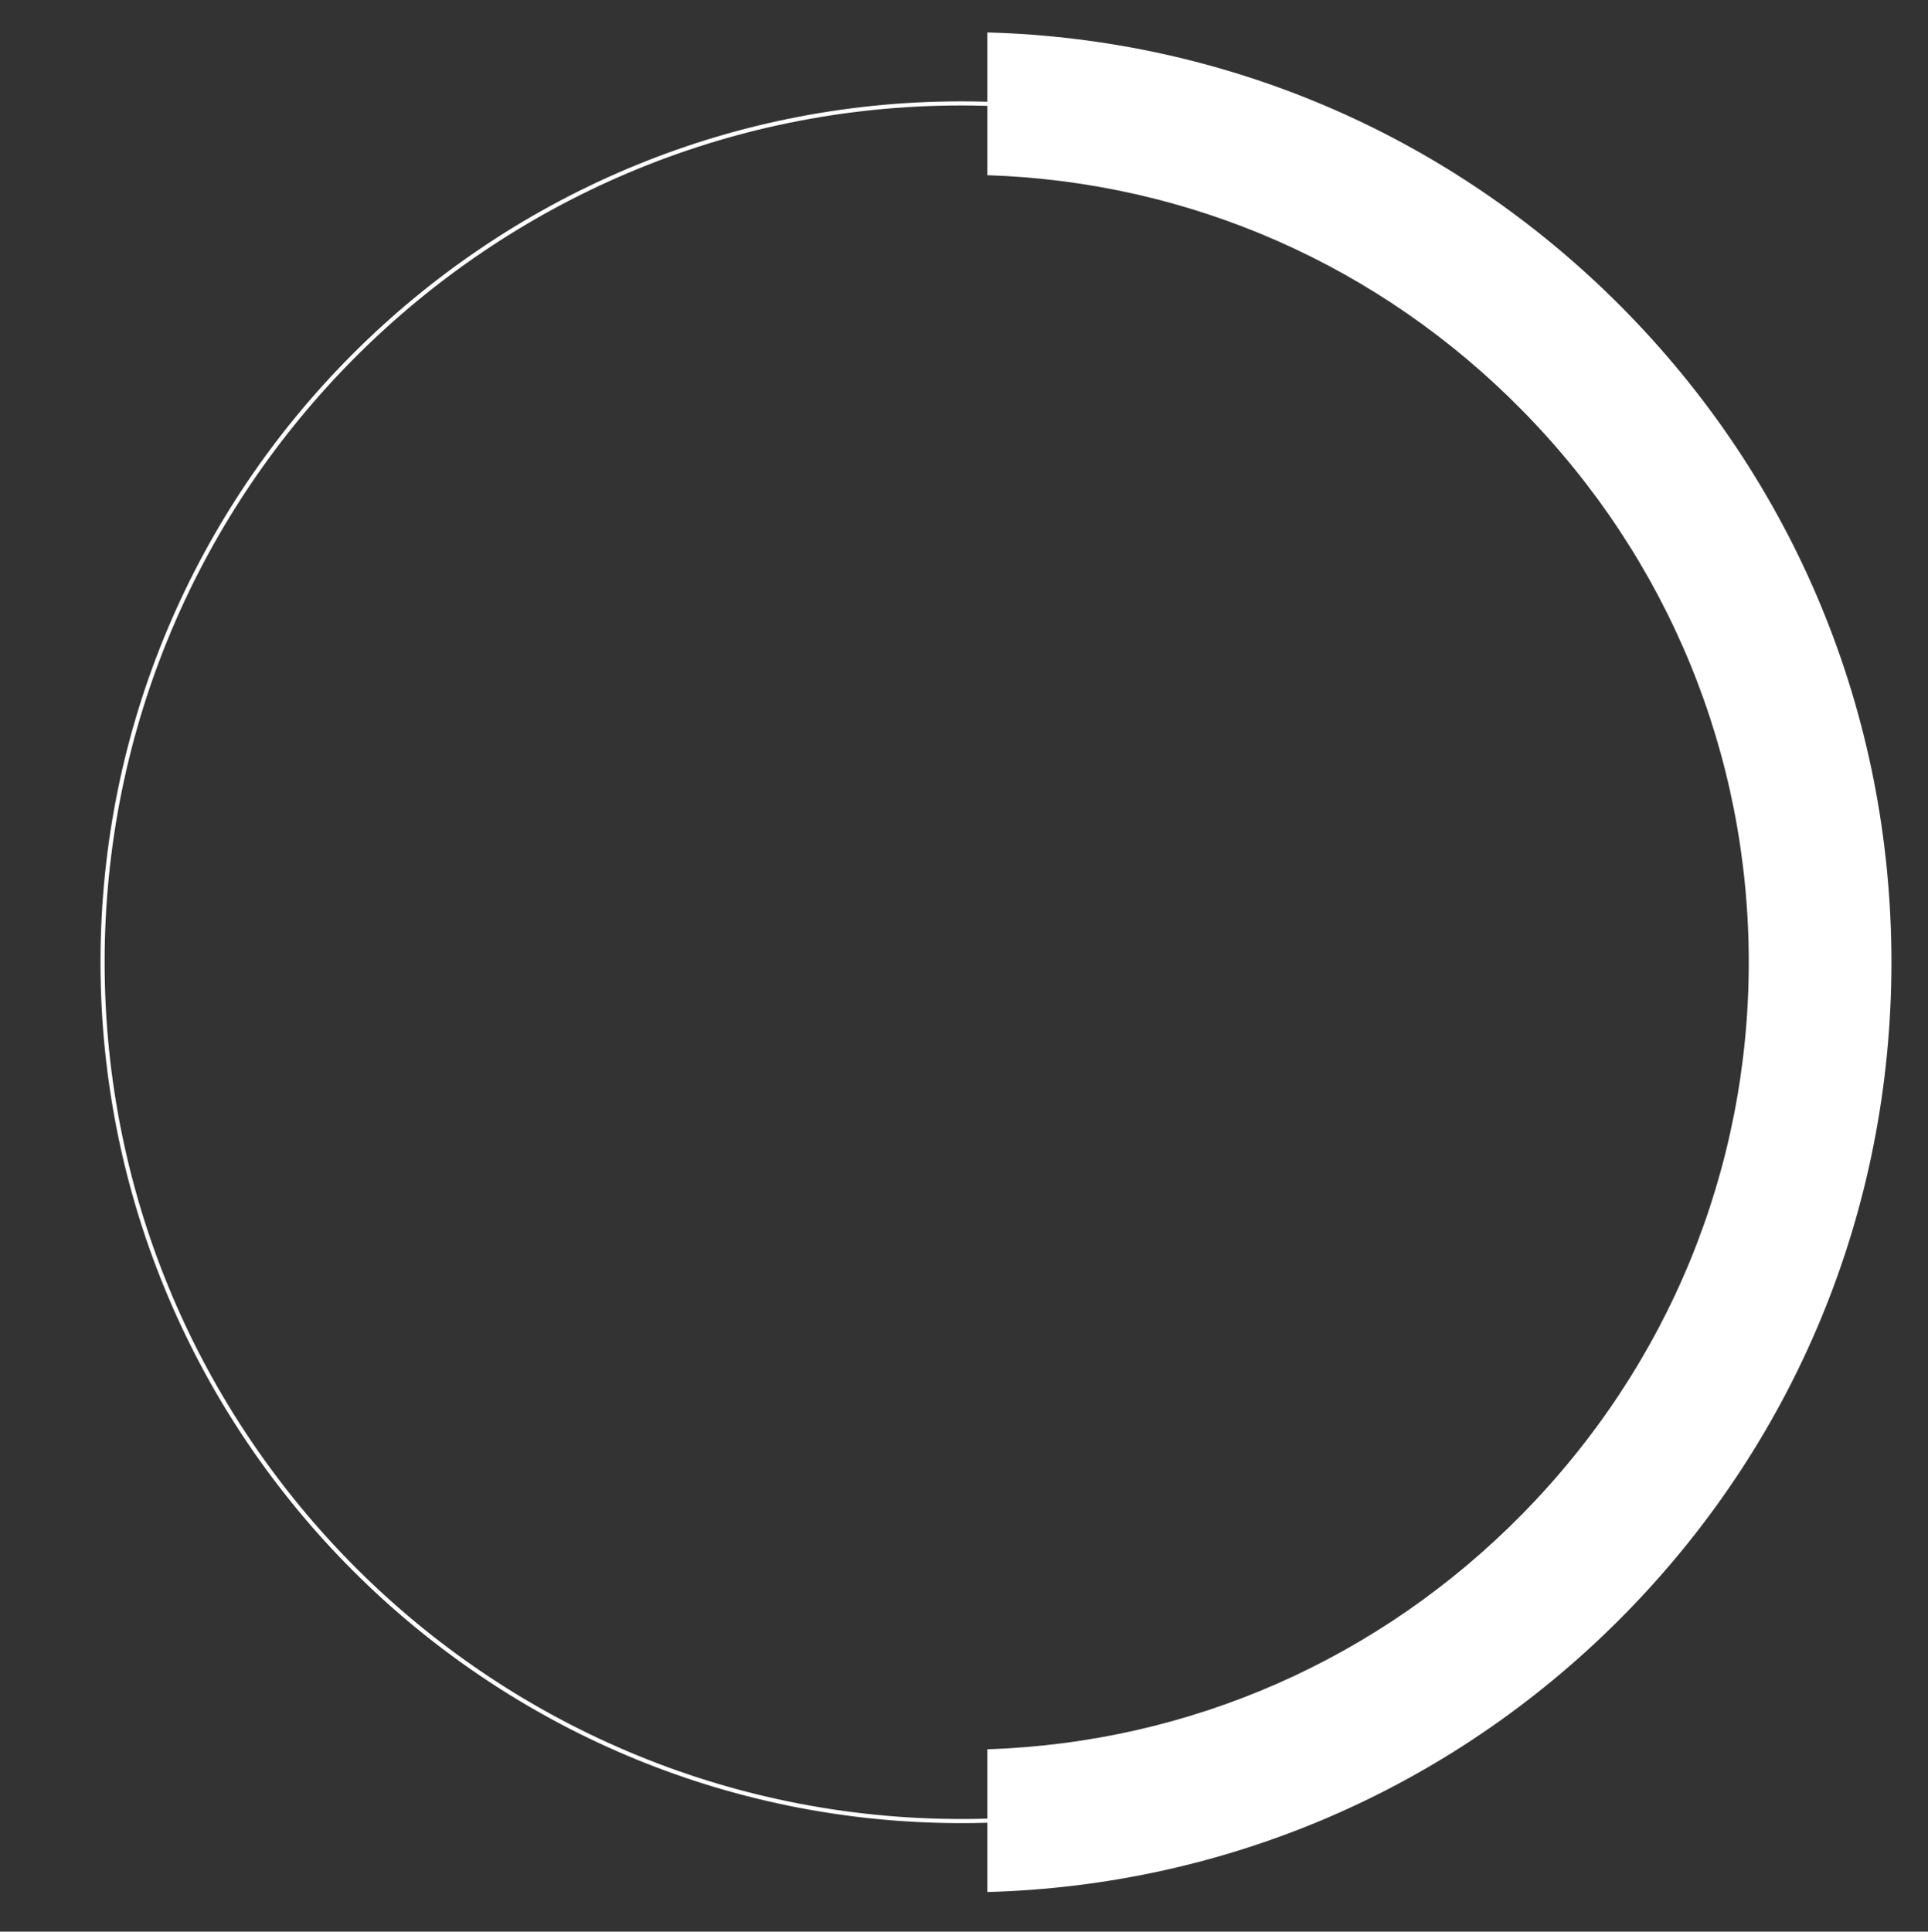 <?xml version="1.0" encoding="utf-8"?>
<!-- Generator: Adobe Illustrator 23.0.1, SVG Export Plug-In . SVG Version: 6.00 Build 0)  -->
<svg version="1.1" id="Layer_1" xmlns="http://www.w3.org/2000/svg" xmlns:xlink="http://www.w3.org/1999/xlink" x="0px" y="0px"
	 viewBox="0 0 468.383 469.236" enable-background="new 0 0 468.383 469.236" xml:space="preserve">
<rect x="0" y="0" width="468.383" height="469.236" fill="#333333" stroke="none"/>
<g>
	<g>
		<path fill="#FFFFFF" d="M233.542,442.873c-115.313,0-209.127-93.814-209.127-209.127c0-115.313,93.814-209.127,209.127-209.127
			S442.67,118.432,442.67,233.746C442.67,349.059,348.855,442.873,233.542,442.873z M233.542,25.618
			c-114.762,0-208.127,93.366-208.127,208.127c0,114.762,93.366,208.127,208.127,208.127S441.67,348.508,441.67,233.746
			C441.67,118.984,348.303,25.618,233.542,25.618z"/>
	</g>
	<path fill="#FFFFFF" d="M239.861,424.933c49.195-1.604,95.276-21.854,130.023-57.208c35.438-36.056,54.955-83.638,54.955-133.979
		s-19.517-97.923-54.955-133.979c-34.747-35.354-80.828-55.604-130.023-57.207V7.881c57.96,1.583,112.355,24.986,153.456,66.089
		c42.679,42.677,66.183,99.42,66.183,159.776s-23.504,117.099-66.182,159.776c-41.103,41.104-95.497,64.506-153.457,66.089V424.933z
		"/>
</g>
</svg>
